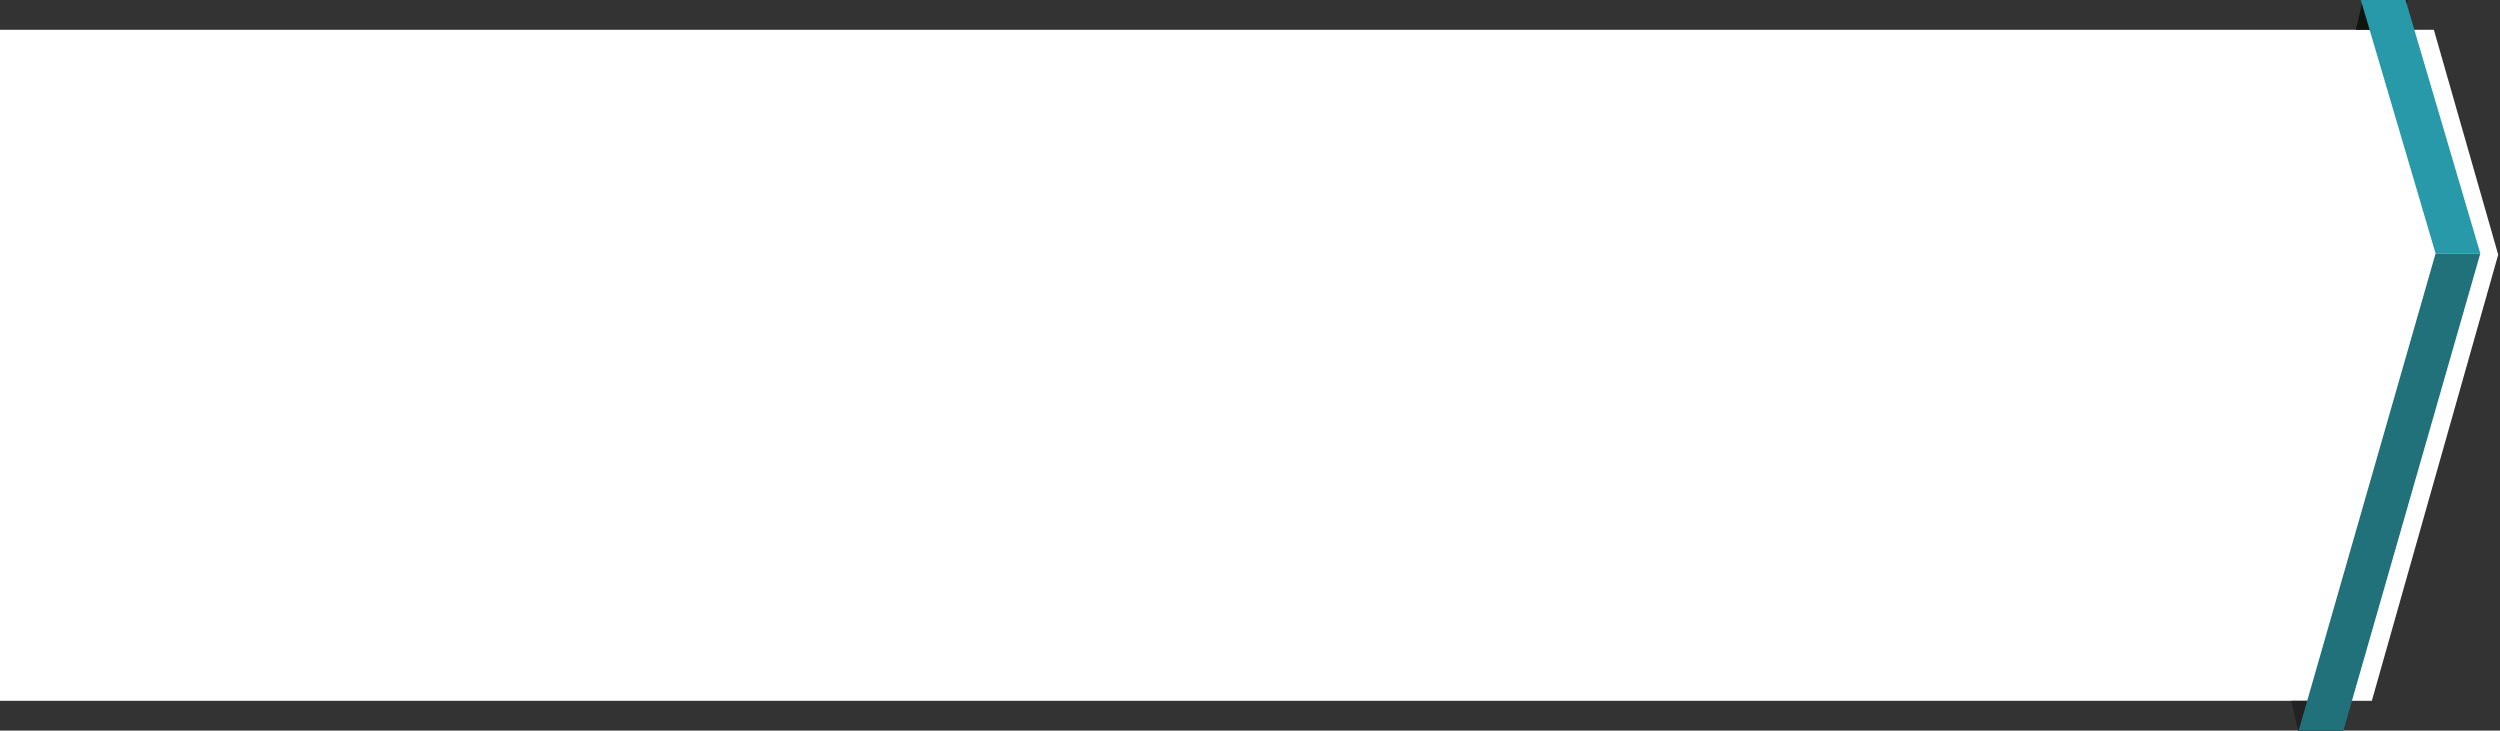 <?xml version="1.0" encoding="UTF-8"?>
<svg width="503px" height="147px" viewBox="0 0 503 147" version="1.1" xmlns="http://www.w3.org/2000/svg" xmlns:xlink="http://www.w3.org/1999/xlink">
    <rect x="0" y="0" width="503" height="147" fill="#333333" stroke="none"/>
    <!-- Generator: Sketch 49.2 (51160) - http://www.bohemiancoding.com/sketch -->
    <title>pleca-sl</title>
    <desc>Created with Sketch.</desc>
    <defs></defs>
    <g id="Page-1" stroke="none" stroke-width="1" fill="none" fill-rule="evenodd">
        <g id="Artboard-Copy" transform="translate(-364, -375)">
            <g id="slider" transform="translate(364, 102)">
                <g id="pleca-sl" transform="translate(0, 273)">
                    <polygon id="bg" fill="#FFFFFF" points="0 6 489.696 6 502.639 51.24 477.215 141 0 141"></polygon>
                    <g id="deco" transform="translate(461, 0)">
                        <polygon id="Rectangle-5" fill="#10140F" points="14.382 0 23.382 0 22 6 13 6"></polygon>
                        <polygon id="Rectangle-5-Copy" fill="#222223" transform="translate(5.191, 144) scale(-1, 1) translate(-5.191, -144) " points="1.382 141 10.382 141 9 147 0 147"></polygon>
                        <polygon id="Rectangle-5" fill="#2899A9" points="14 0 23 0 38.041 51 29.041 51"></polygon>
                        <polygon id="Rectangle-5" fill="#21717B" transform="translate(19.764, 99) scale(1, -1) translate(-19.764, -99) " points="1.488 51 10.488 51 38.041 147 29.041 147"></polygon>
                    </g>
                </g>
            </g>
        </g>
    </g>
</svg>